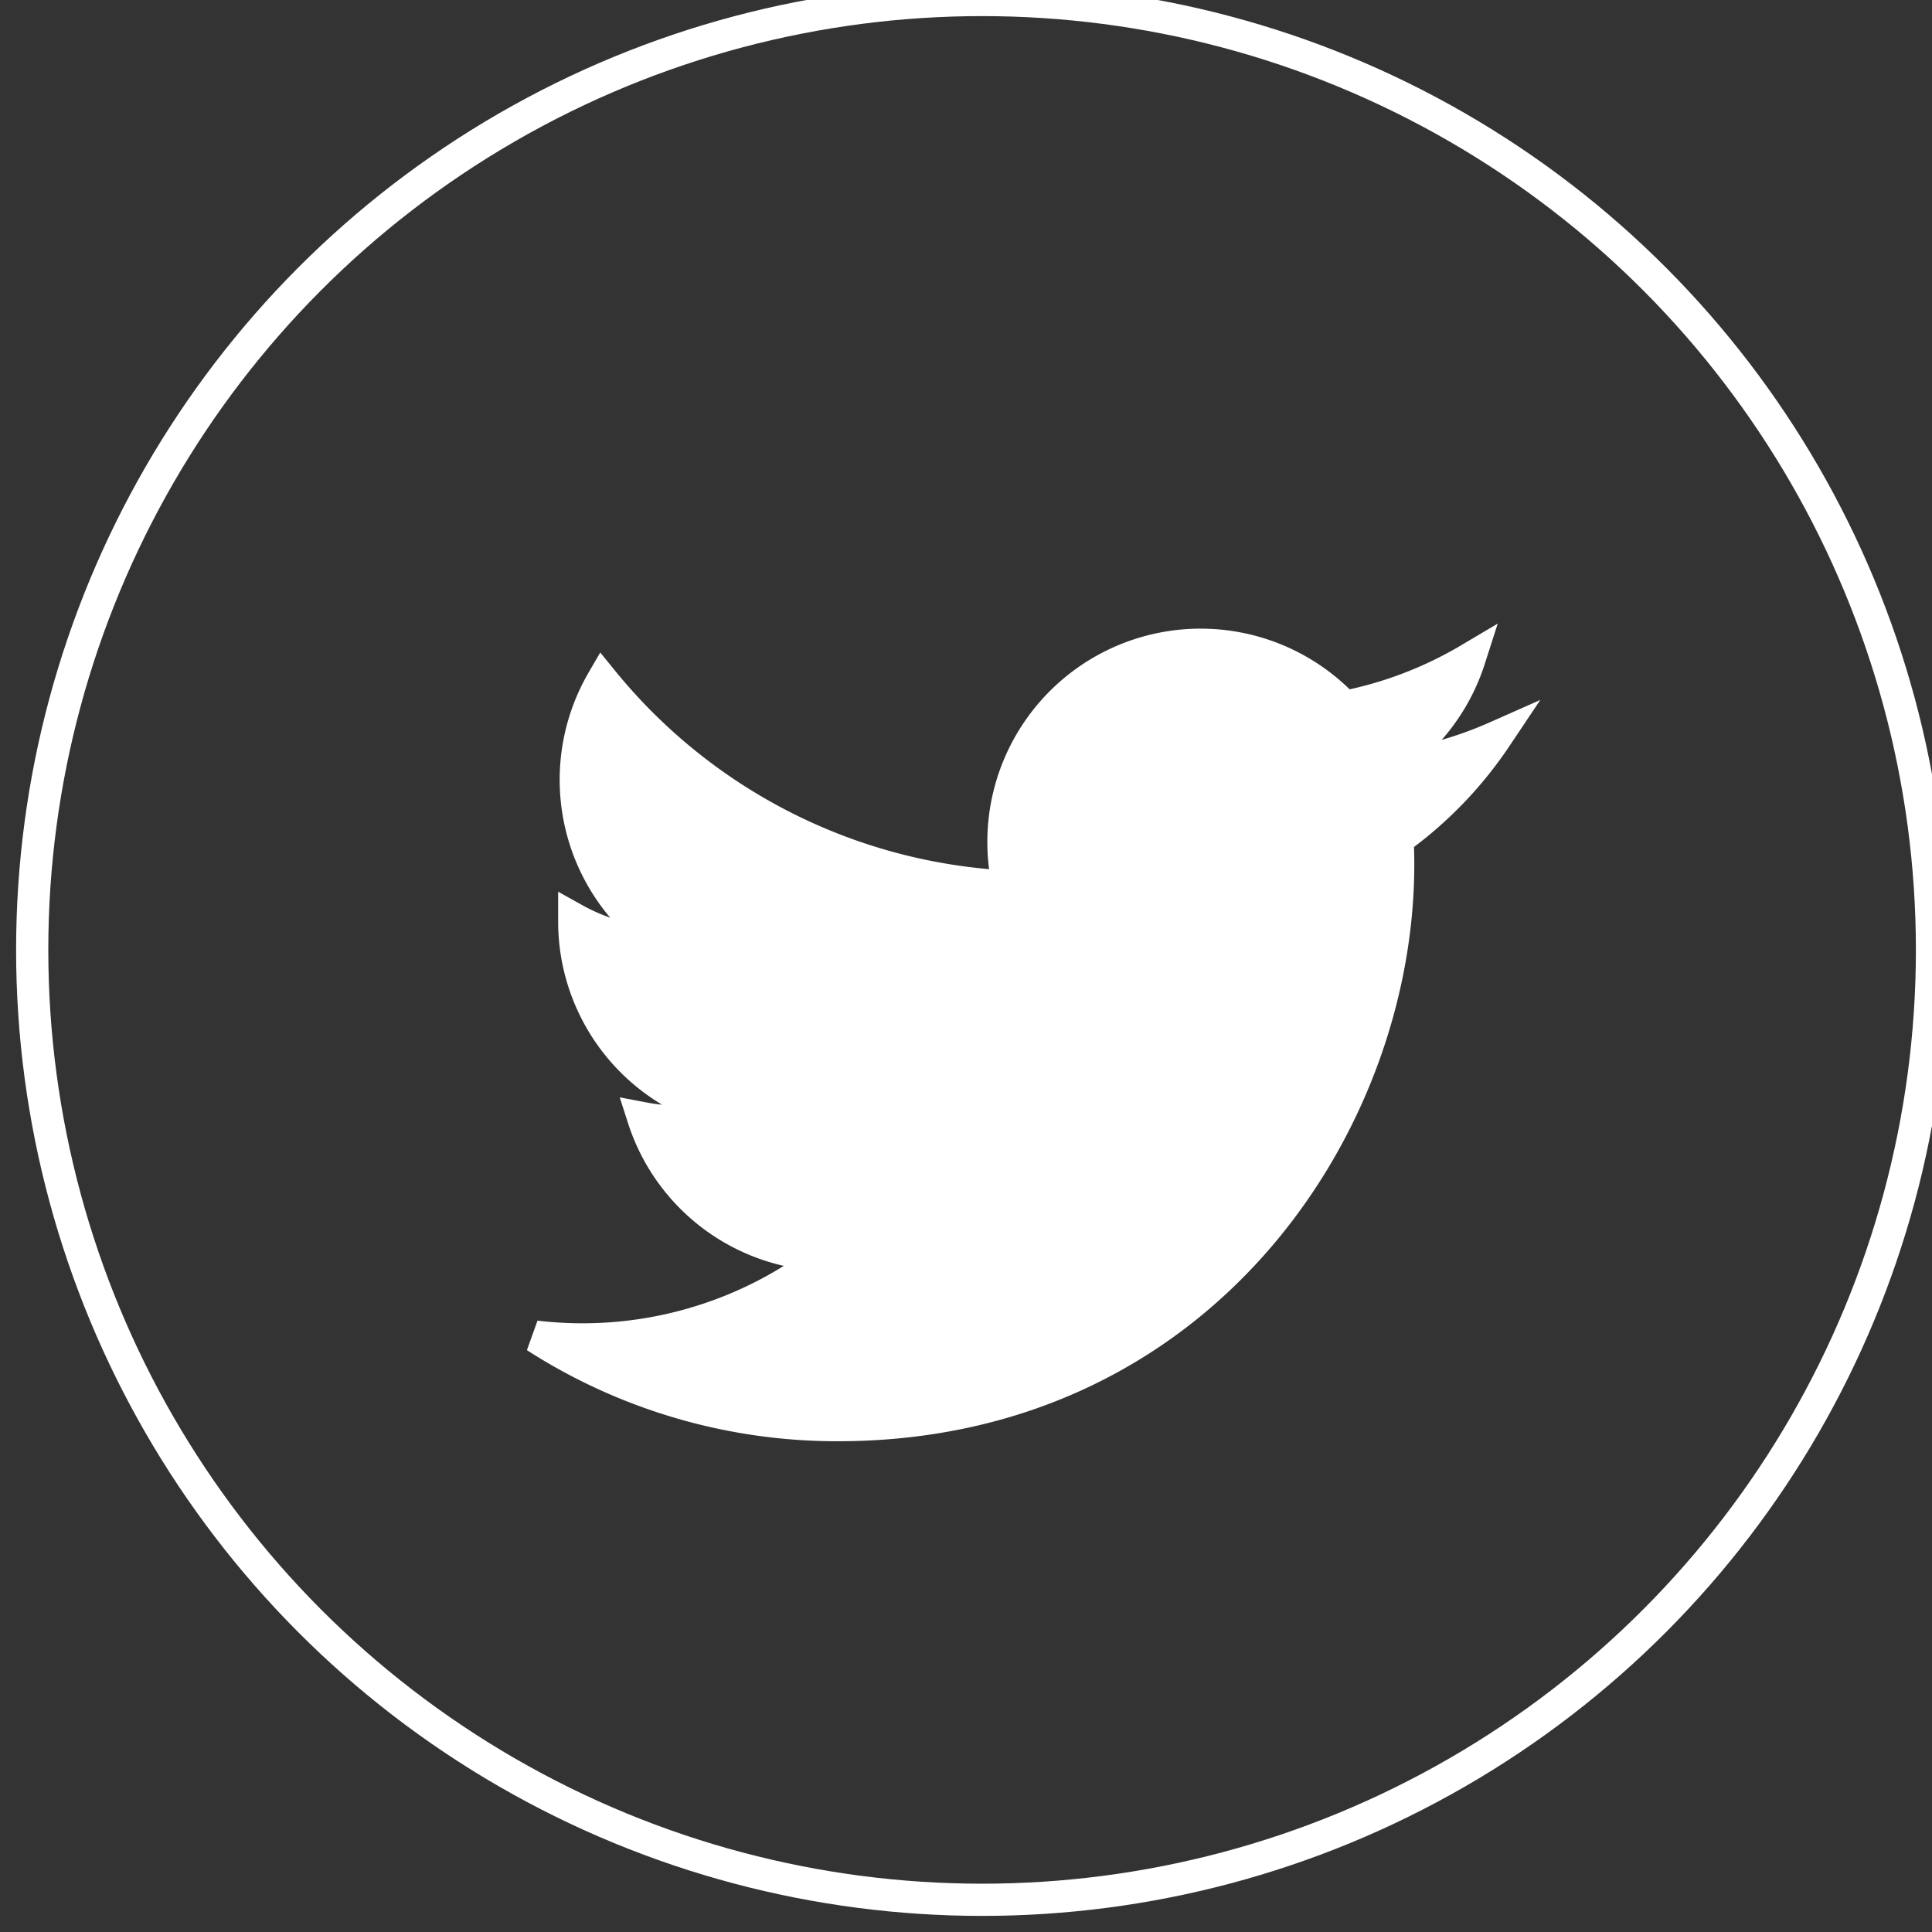 <svg xmlns="http://www.w3.org/2000/svg" xmlns:xlink="http://www.w3.org/1999/xlink" width="60" height="60" viewBox="0 0 60 60"><rect x="0" y="0" width="60" height="60" fill="#333333" stroke="none"/><defs><style>.a,.c{fill:none;}.b{clip-path:url(#a);}.c,.d{stroke:#fff;}.d{fill:#fff;}</style><clipPath id="a"><rect class="a" width="60" height="60"/></clipPath></defs><g class="b"><circle class="a" cx="30" cy="30" r="30"/><g transform="translate(1 0)"><circle class="c" cx="29.5" cy="29.5" r="29.5"/><g transform="translate(15.637 20.022)"><path class="d" d="M54.926,36.9a12.208,12.208,0,0,1-3.514.962A6.135,6.135,0,0,0,54.1,34.475a12.249,12.249,0,0,1-3.885,1.484,6.124,6.124,0,0,0-10.427,5.582,17.369,17.369,0,0,1-12.612-6.394,6.125,6.125,0,0,0,1.893,8.169A6.076,6.076,0,0,1,26.3,42.55c0,.026,0,.052,0,.078a6.122,6.122,0,0,0,4.909,6,6.142,6.142,0,0,1-2.763.106,6.125,6.125,0,0,0,5.716,4.249A12.352,12.352,0,0,1,25.1,55.516a17.307,17.307,0,0,0,9.379,2.749c11.254,0,17.409-9.323,17.409-17.41,0-.265-.006-.529-.018-.791A12.408,12.408,0,0,0,54.926,36.9Z" transform="translate(-25.103 -34.028)"/></g></g></g></svg>